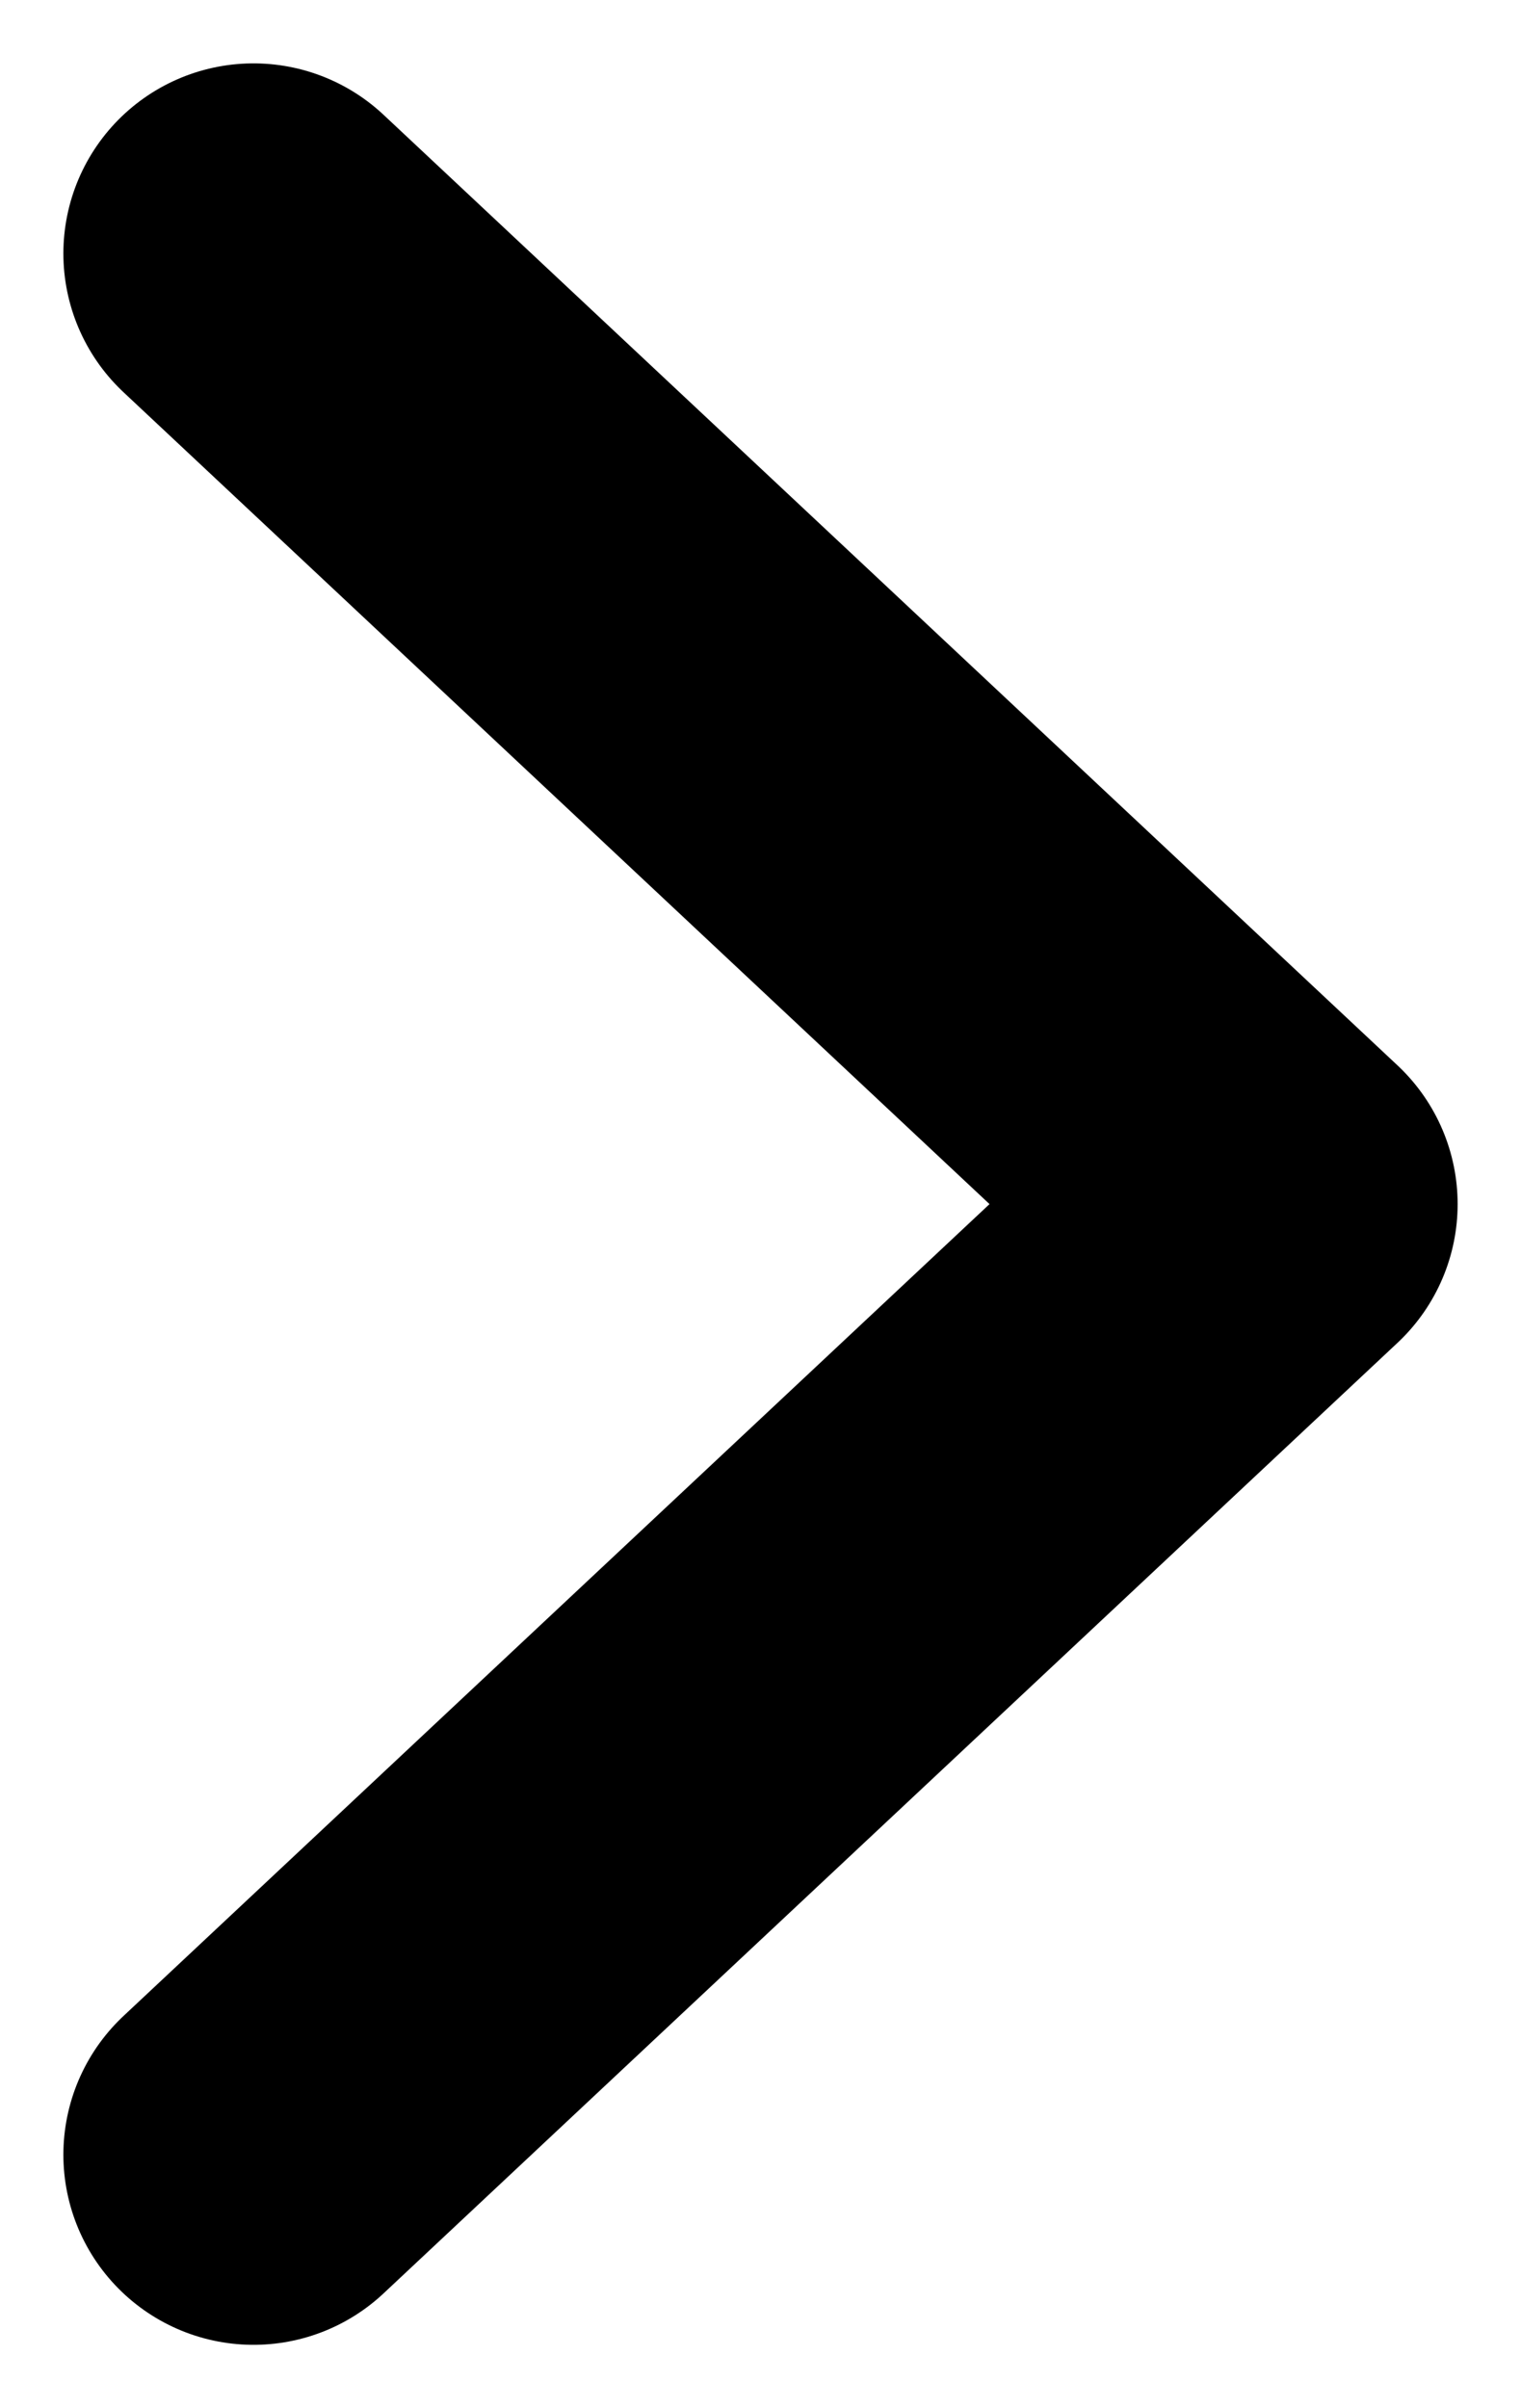<svg width="12" height="19" viewBox="0 0 12 19" fill="none" xmlns="http://www.w3.org/2000/svg">
<path d="M2 2L10 9.5L2 17" stroke="black" stroke-width="3" stroke-linecap="round" stroke-linejoin="round"/>
</svg>
